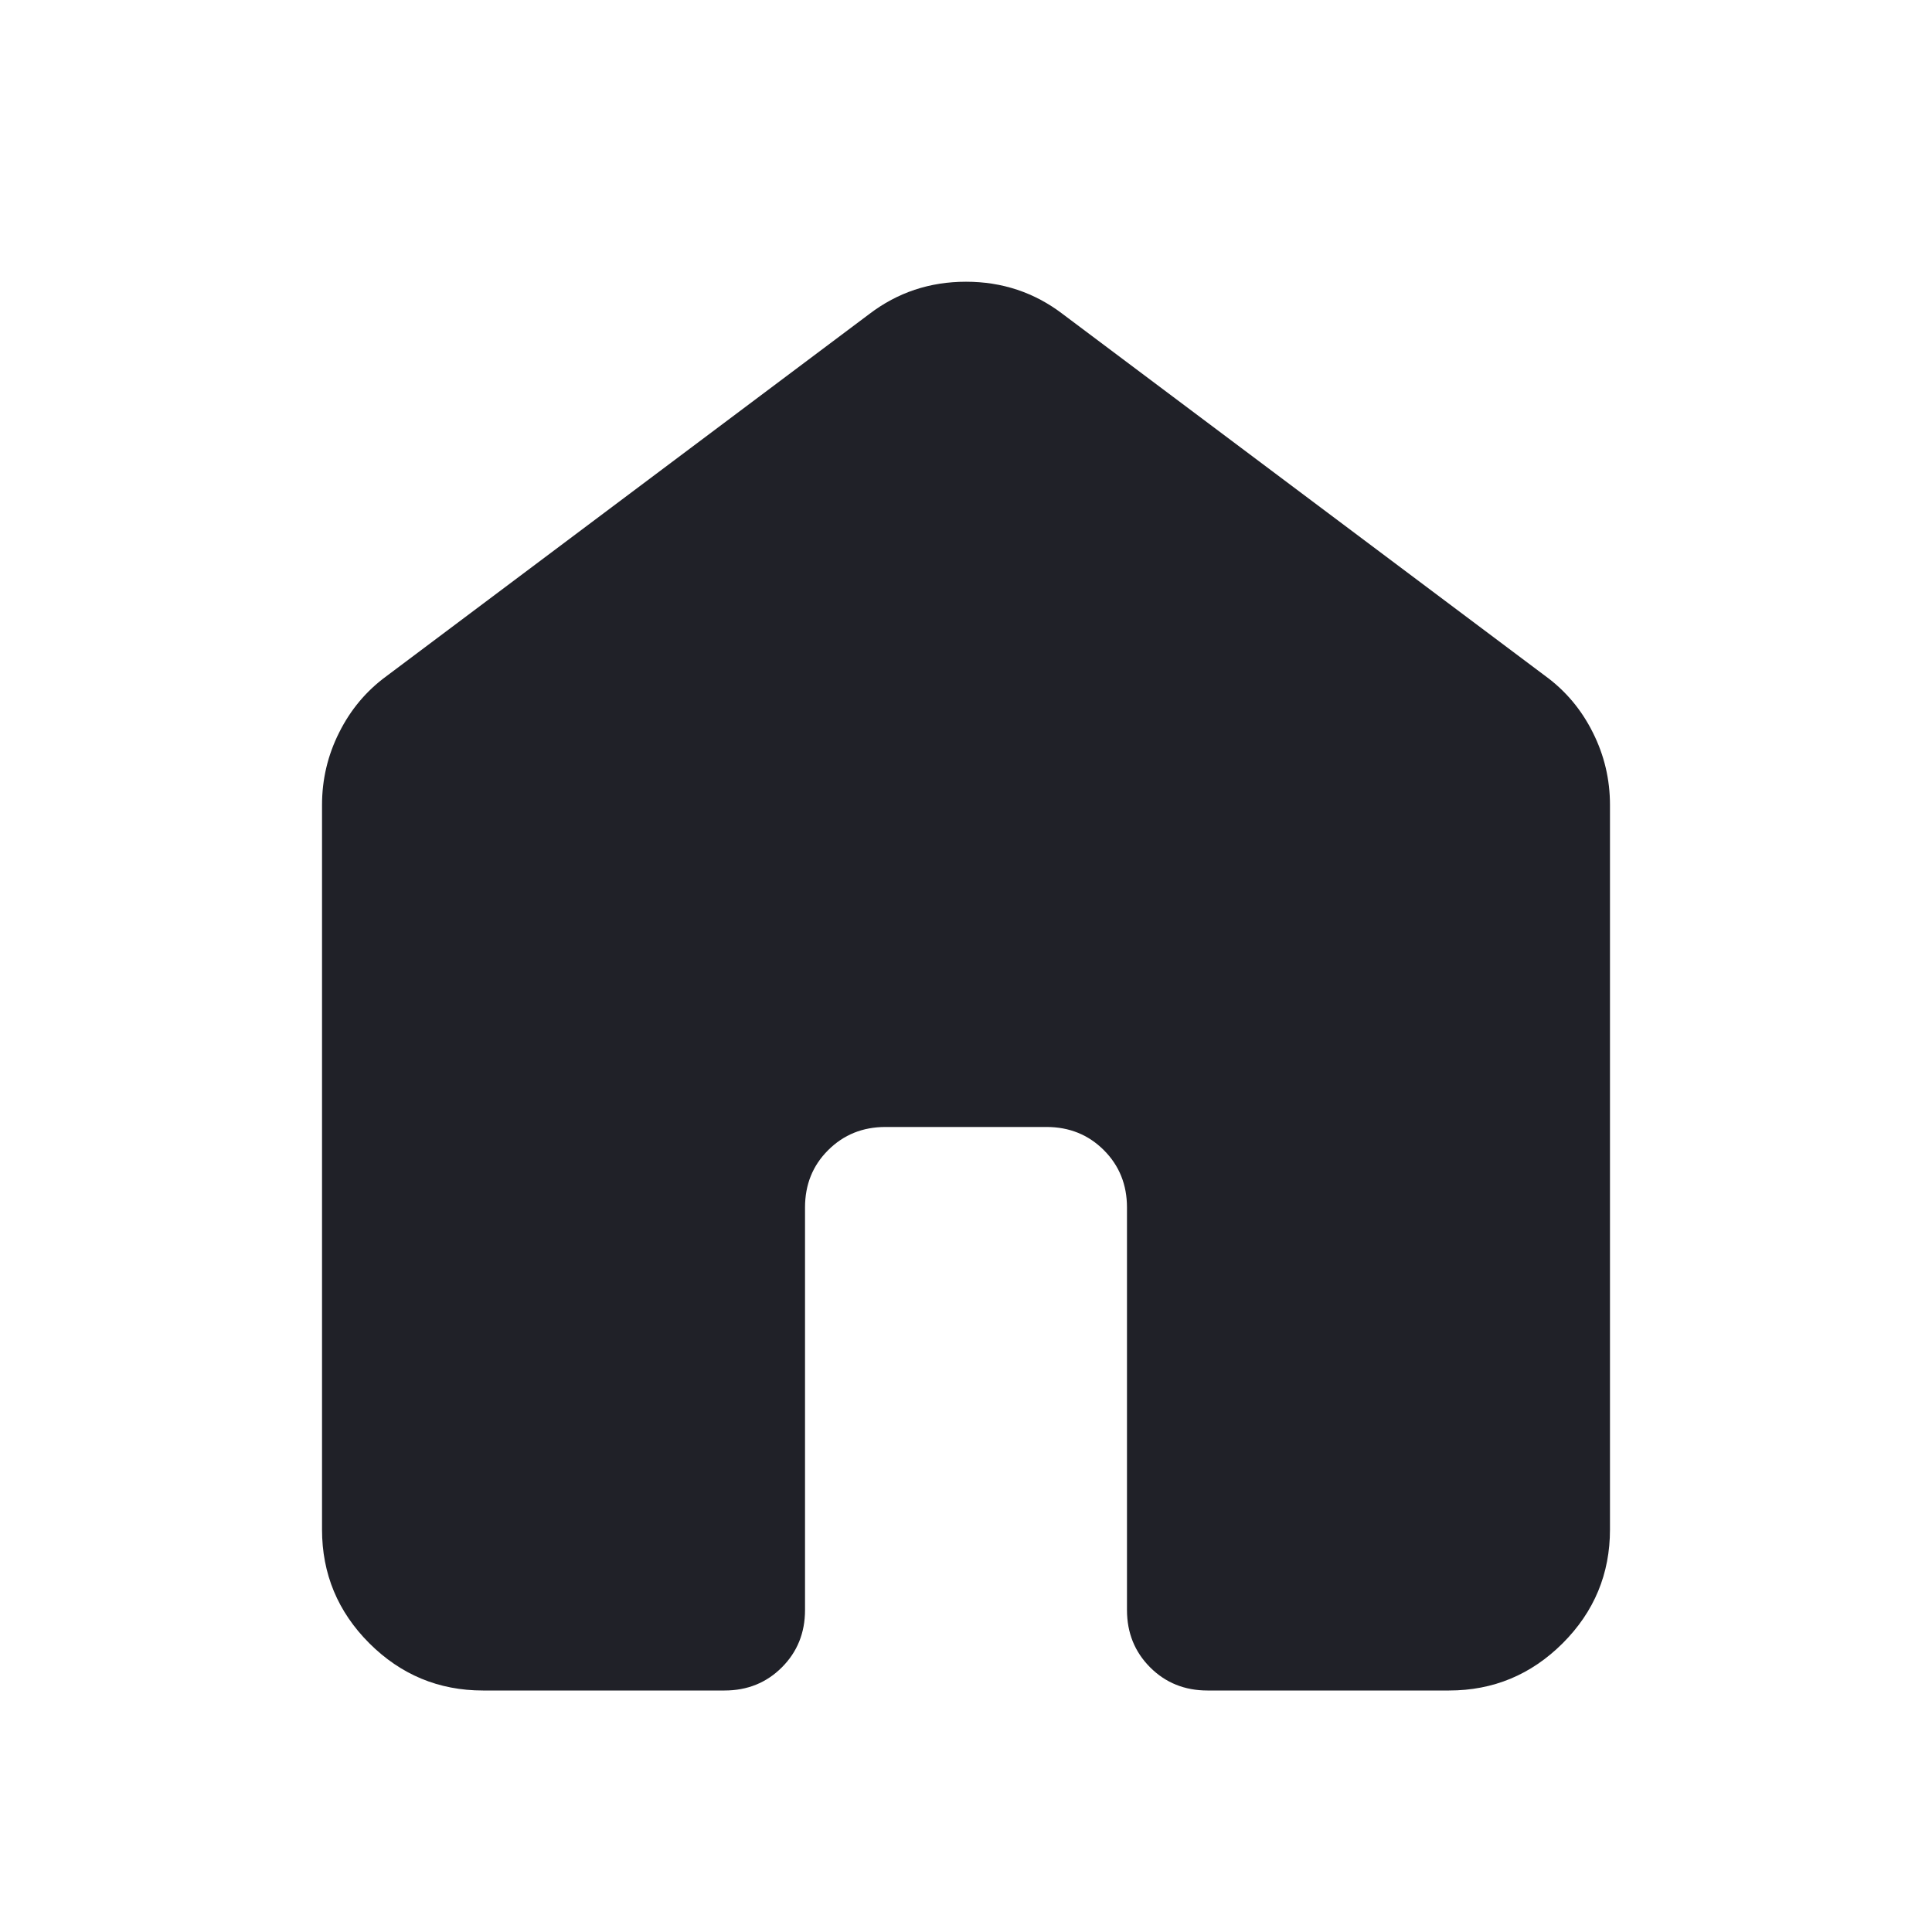 <svg xmlns="http://www.w3.org/2000/svg" width="28" height="28" viewBox="0 0 28 28" fill="none">
  <mask id="mask0_60_382" style="mask-type:alpha" maskUnits="userSpaceOnUse" x="0" y="0" width="28" height="28">
    <rect width="28" height="28" fill="#D9D9D9"/>
  </mask>
  <g mask="url(#mask0_60_382)">
    <path d="M4.667 22.167V11.667C4.667 11.297 4.749 10.947 4.915 10.617C5.08 10.286 5.308 10.014 5.6 9.8L12.6 4.55C13.008 4.239 13.475 4.083 14 4.083C14.525 4.083 14.992 4.239 15.4 4.55L22.4 9.8C22.692 10.014 22.92 10.286 23.085 10.617C23.251 10.947 23.333 11.297 23.333 11.667V22.167C23.333 22.808 23.105 23.358 22.648 23.815C22.191 24.271 21.642 24.5 21 24.5H17.5C17.169 24.5 16.892 24.388 16.669 24.165C16.445 23.941 16.333 23.664 16.333 23.333V17.5C16.333 17.169 16.221 16.892 15.998 16.669C15.774 16.445 15.497 16.333 15.167 16.333H12.833C12.503 16.333 12.226 16.445 12.002 16.669C11.778 16.892 11.667 17.169 11.667 17.5V23.333C11.667 23.664 11.555 23.941 11.331 24.165C11.108 24.388 10.831 24.5 10.5 24.5H7C6.358 24.5 5.809 24.271 5.352 23.815C4.895 23.358 4.667 22.808 4.667 22.167Z" fill="#202128"/>
  </g>
</svg>